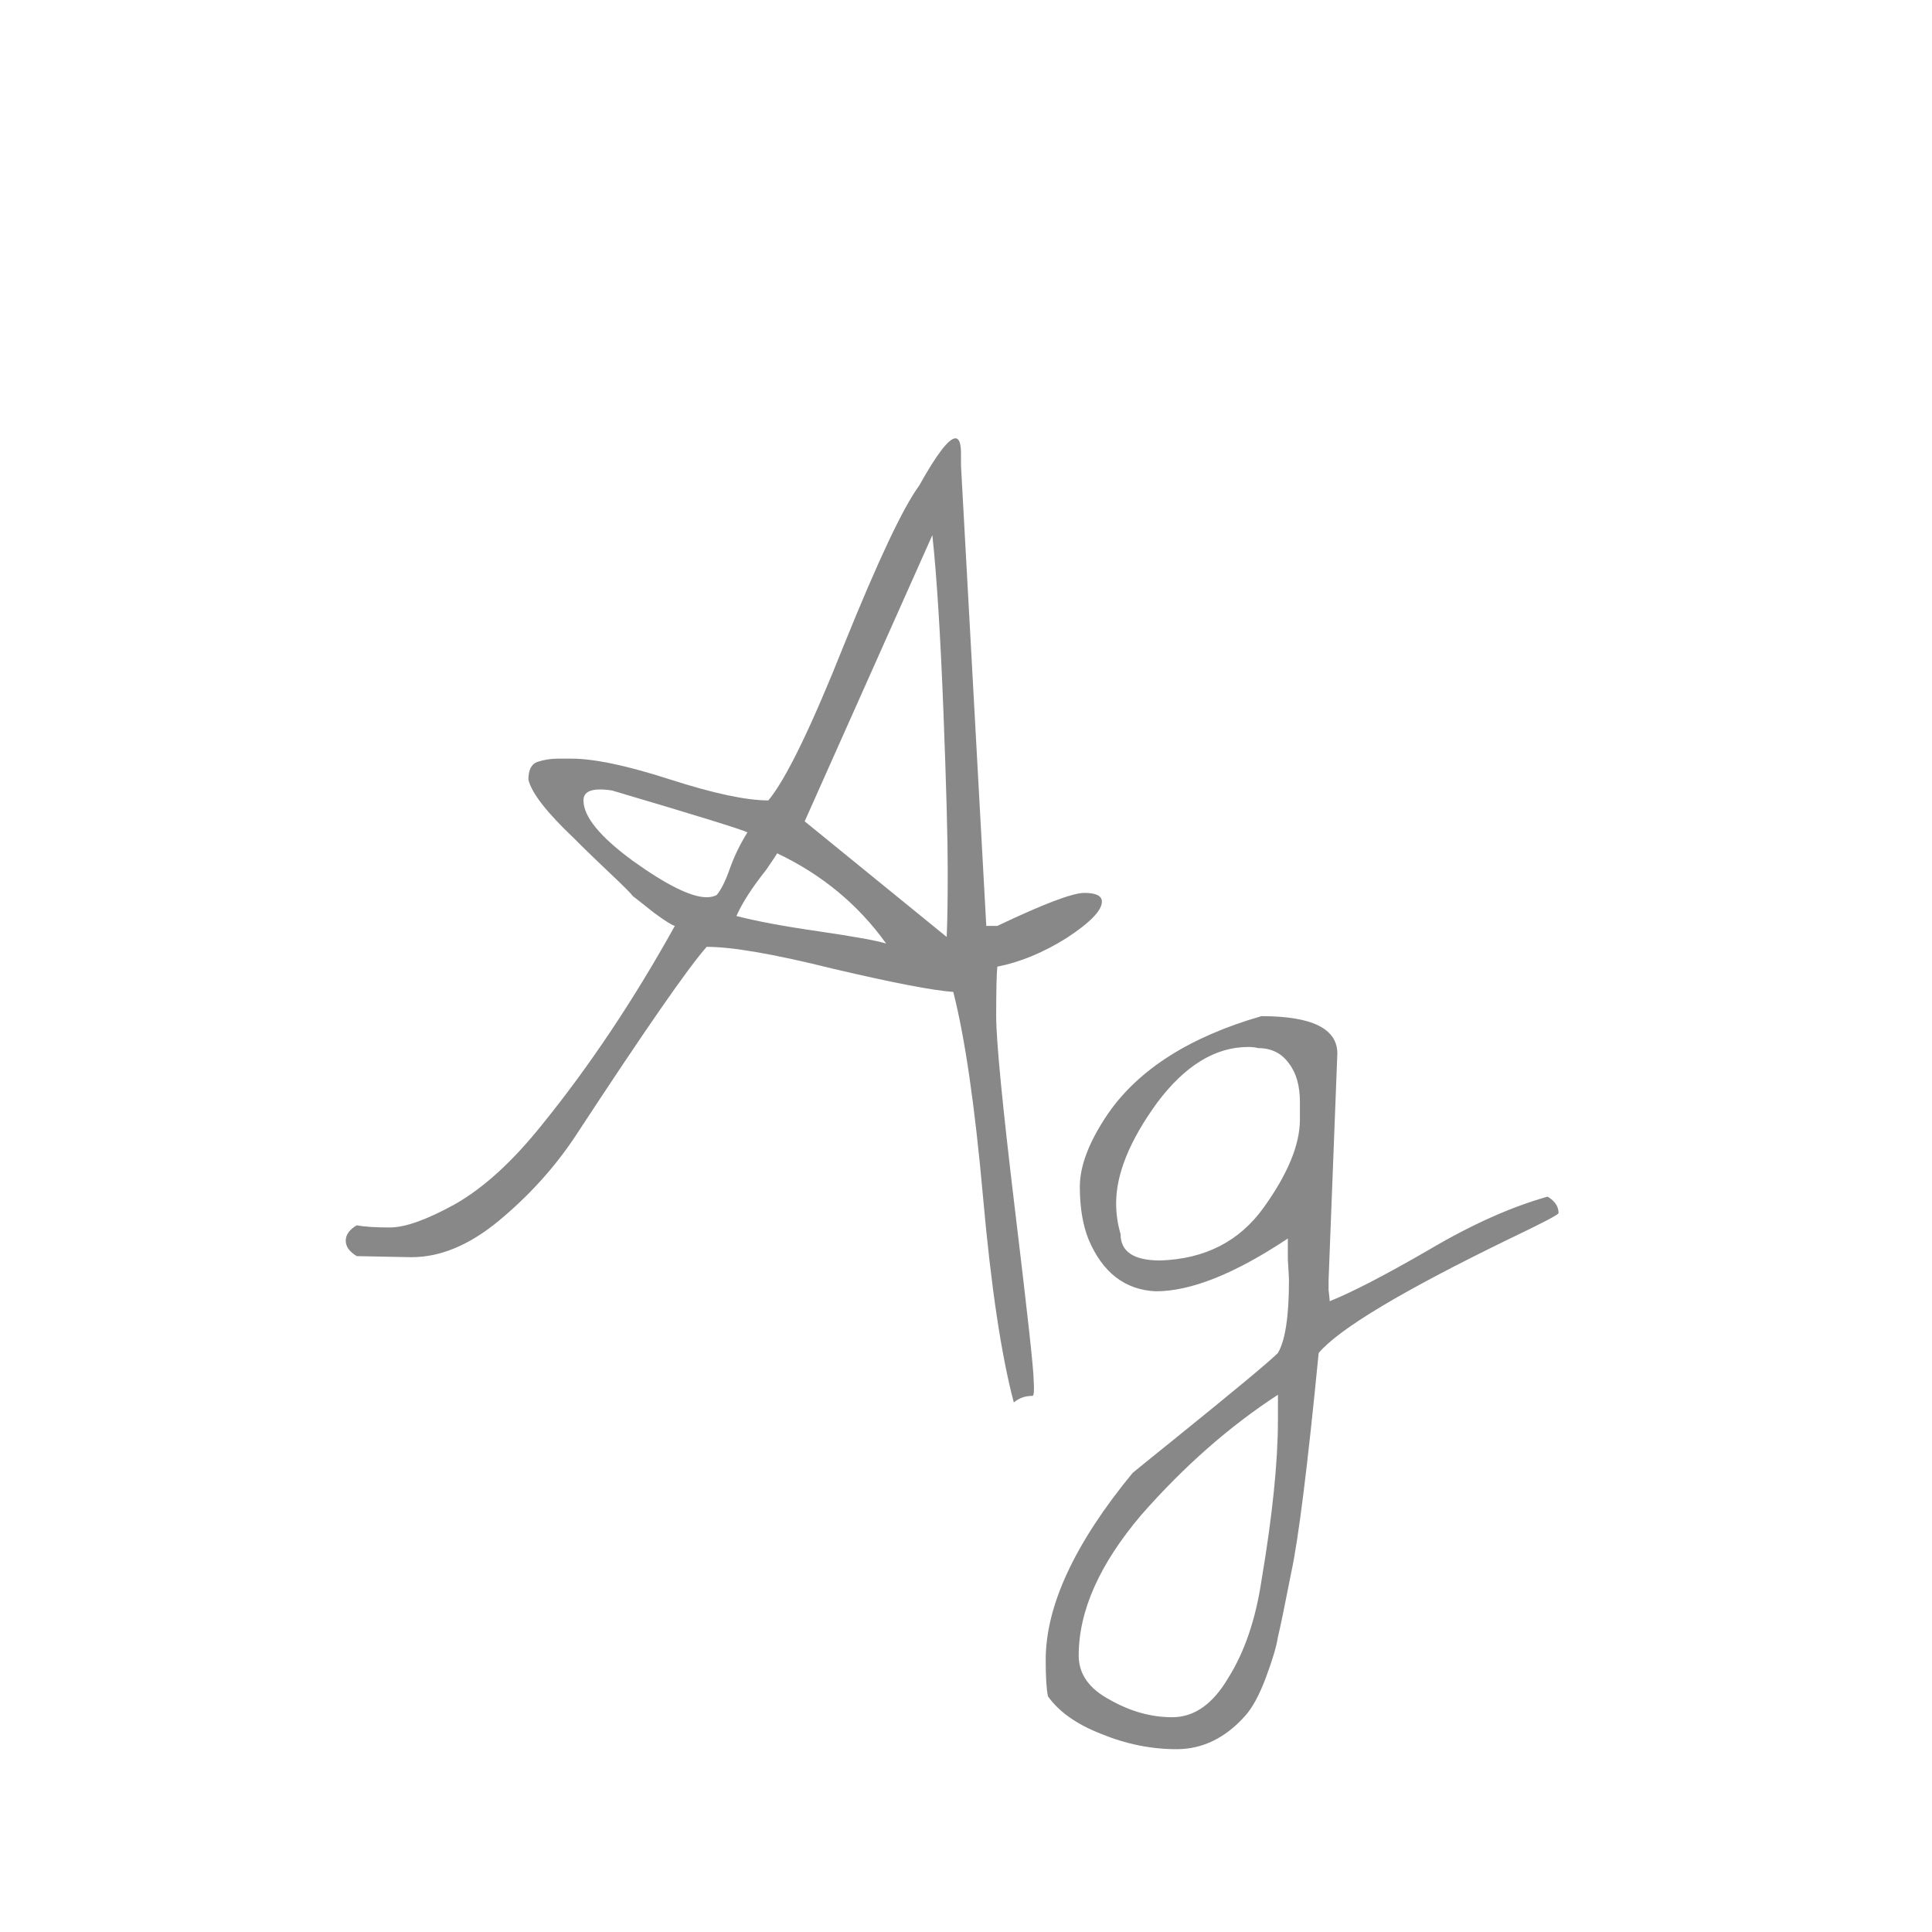 <svg width="24" height="24" viewBox="0 0 24 24" fill="none" xmlns="http://www.w3.org/2000/svg">
<path d="M12.826 17.34C12.735 17.34 12.658 17.367 12.594 17.422C12.439 16.838 12.311 15.986 12.211 14.865C12.111 13.744 11.988 12.896 11.842 12.322C11.587 12.304 11.09 12.208 10.352 12.035C9.622 11.853 9.098 11.762 8.779 11.762C8.551 12.017 8.005 12.805 7.139 14.127C6.883 14.51 6.569 14.856 6.195 15.166C5.831 15.467 5.471 15.617 5.115 15.617C5.106 15.617 5.097 15.617 5.088 15.617L4.432 15.604C4.34 15.549 4.295 15.485 4.295 15.412C4.295 15.339 4.34 15.275 4.432 15.221C4.523 15.239 4.66 15.248 4.842 15.248C5.033 15.248 5.302 15.152 5.648 14.961C6.004 14.76 6.364 14.432 6.729 13.977C7.321 13.247 7.872 12.422 8.383 11.502C8.346 11.493 8.26 11.438 8.123 11.338C7.986 11.229 7.9 11.16 7.863 11.133C7.836 11.096 7.74 11.001 7.576 10.846C7.412 10.691 7.266 10.55 7.139 10.422C6.792 10.094 6.601 9.848 6.564 9.684C6.564 9.565 6.601 9.492 6.674 9.465C6.756 9.438 6.842 9.424 6.934 9.424H7.098C7.38 9.424 7.79 9.51 8.328 9.684C8.866 9.857 9.271 9.943 9.545 9.943C9.764 9.679 10.078 9.032 10.488 8.002C10.908 6.963 11.217 6.307 11.418 6.033C11.637 5.641 11.787 5.445 11.869 5.445C11.915 5.445 11.938 5.509 11.938 5.637V5.787L12.252 11.502H12.389C12.963 11.229 13.323 11.092 13.469 11.092C13.615 11.092 13.688 11.128 13.688 11.201C13.688 11.31 13.542 11.461 13.25 11.652C12.958 11.835 12.671 11.953 12.389 12.008C12.38 12.099 12.375 12.304 12.375 12.623C12.375 12.933 12.453 13.73 12.607 15.016C12.762 16.301 12.84 17.007 12.84 17.135C12.849 17.271 12.844 17.34 12.826 17.34ZM9.148 11.379C9.395 11.443 9.736 11.507 10.174 11.57C10.611 11.634 10.889 11.684 11.008 11.721C10.662 11.238 10.21 10.864 9.654 10.6C9.645 10.618 9.6 10.686 9.518 10.805C9.344 11.023 9.221 11.215 9.148 11.379ZM9.996 10.203L11.76 11.639C11.769 11.456 11.773 11.178 11.773 10.805C11.773 10.422 11.755 9.761 11.719 8.822C11.682 7.883 11.637 7.159 11.582 6.648L9.996 10.203ZM7.604 9.82C7.549 9.811 7.499 9.807 7.453 9.807C7.316 9.807 7.248 9.852 7.248 9.943C7.248 10.144 7.453 10.395 7.863 10.695C8.283 10.996 8.588 11.146 8.779 11.146C8.825 11.146 8.866 11.137 8.902 11.119C8.957 11.055 9.012 10.946 9.066 10.791C9.121 10.636 9.194 10.486 9.285 10.34C9.212 10.303 8.652 10.13 7.604 9.82ZM16.613 13.088L16.504 15.904C16.504 15.913 16.504 15.954 16.504 16.027C16.513 16.1 16.518 16.146 16.518 16.164C16.791 16.055 17.197 15.845 17.734 15.535C18.272 15.216 18.769 14.993 19.225 14.865C19.316 14.92 19.361 14.988 19.361 15.07C19.361 15.088 19.152 15.198 18.732 15.398C17.42 16.037 16.636 16.506 16.381 16.807C16.244 18.21 16.13 19.122 16.039 19.541C15.957 19.96 15.902 20.225 15.875 20.334C15.857 20.453 15.807 20.621 15.725 20.84C15.643 21.059 15.556 21.218 15.465 21.318C15.219 21.592 14.936 21.729 14.617 21.729C14.298 21.729 13.984 21.665 13.674 21.537C13.373 21.419 13.154 21.264 13.018 21.072C12.999 20.981 12.99 20.831 12.99 20.621C12.99 19.947 13.35 19.172 14.07 18.297C14.125 18.251 14.294 18.115 14.576 17.887C15.333 17.276 15.766 16.916 15.875 16.807C15.966 16.652 16.012 16.351 16.012 15.904C16.012 15.877 16.007 15.79 15.998 15.645C15.998 15.499 15.998 15.412 15.998 15.385C15.342 15.822 14.795 16.041 14.357 16.041C13.975 16.023 13.697 15.809 13.523 15.398C13.45 15.216 13.414 14.997 13.414 14.742C13.414 14.478 13.533 14.172 13.77 13.826C14.152 13.279 14.786 12.878 15.67 12.623C16.299 12.623 16.613 12.778 16.613 13.088ZM13.4 20.566C13.4 20.794 13.528 20.977 13.783 21.113C14.038 21.259 14.298 21.332 14.562 21.332C14.836 21.332 15.068 21.168 15.26 20.84C15.46 20.521 15.597 20.12 15.67 19.637C15.807 18.826 15.875 18.16 15.875 17.641V17.326C15.273 17.718 14.708 18.215 14.18 18.816C13.66 19.427 13.4 20.01 13.4 20.566ZM13.92 15.33C13.92 15.549 14.084 15.658 14.412 15.658C14.968 15.64 15.396 15.421 15.697 15.002C15.998 14.583 16.148 14.218 16.148 13.908C16.148 13.881 16.148 13.854 16.148 13.826V13.69C16.148 13.489 16.103 13.329 16.012 13.211C15.921 13.083 15.793 13.02 15.629 13.02C15.592 13.01 15.551 13.006 15.506 13.006C15.096 13.006 14.717 13.238 14.371 13.703C14.034 14.168 13.865 14.583 13.865 14.947C13.865 15.075 13.883 15.203 13.92 15.33Z" fill="#888888"/>
</svg>
